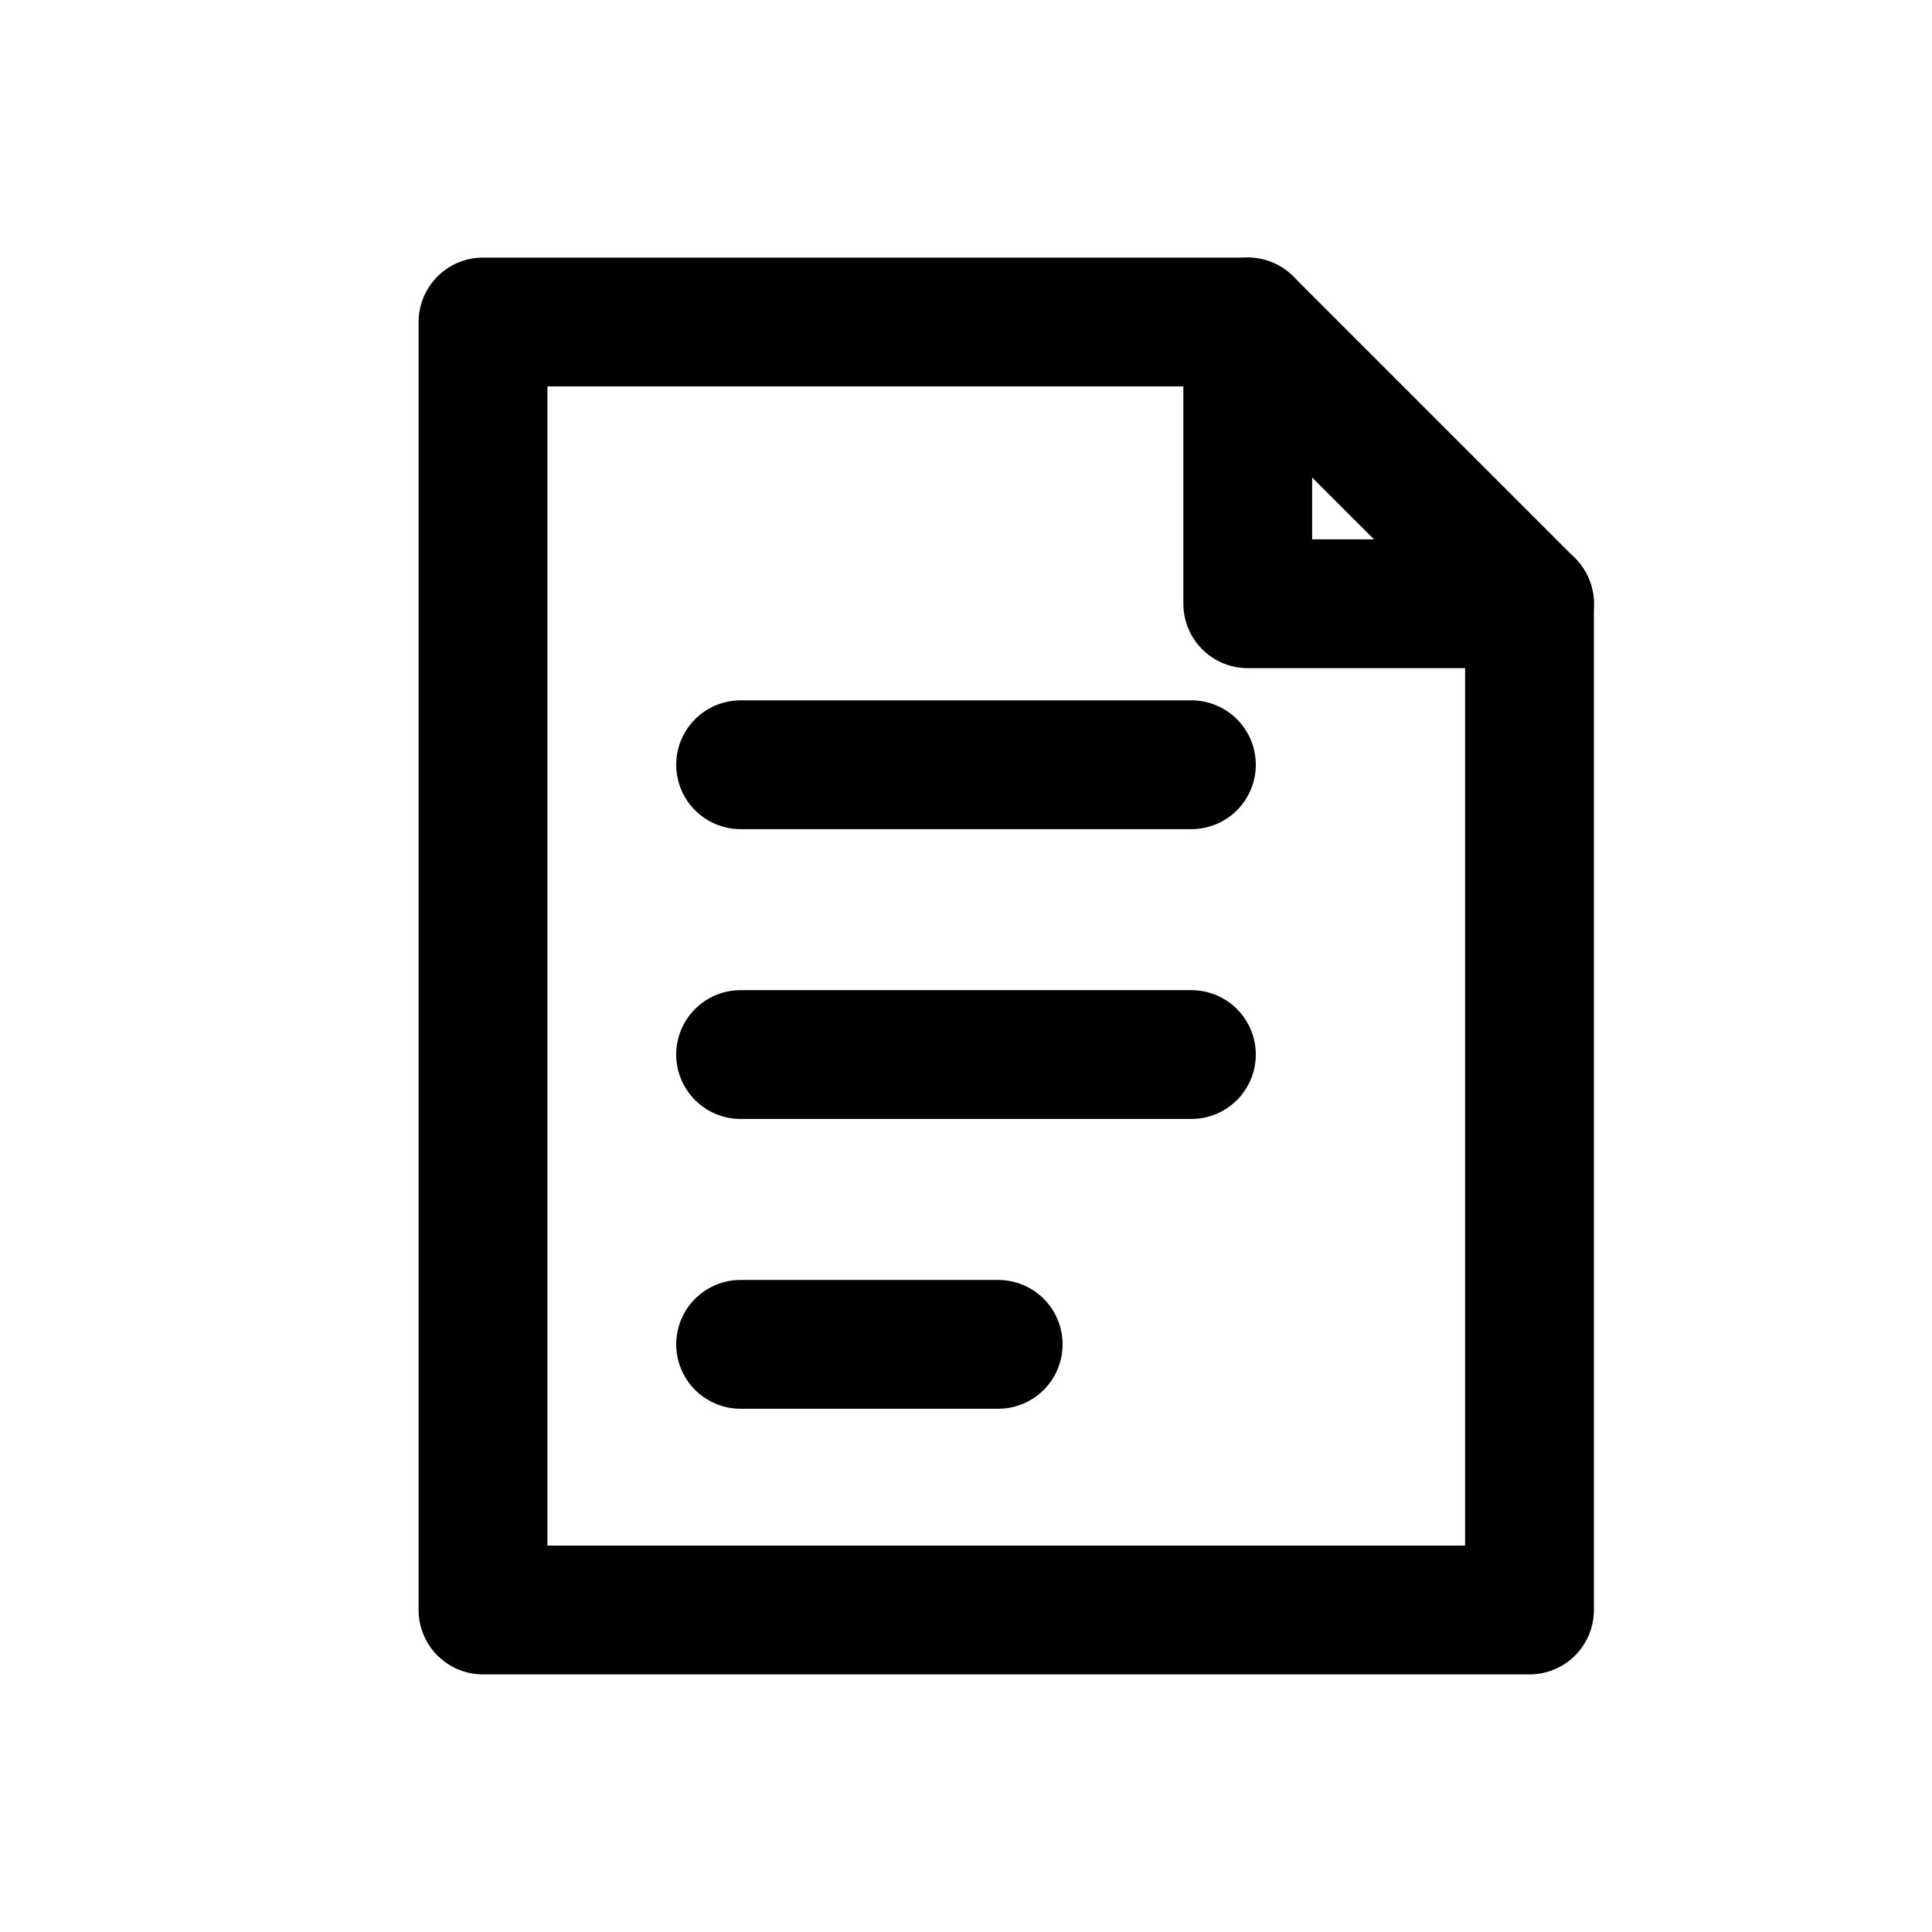 <svg xmlns="http://www.w3.org/2000/svg" viewBox="0 0 24 24">
  <g fill="none" stroke="currentColor" stroke-linecap="round" stroke-linejoin="round" stroke-width="1.6">
    <path d="M6 4h9.5L19 7.5V20H6z"/>
    <path d="M15.5 4v3.5H19M9.2 9.5h5.6M9.2 13.1h5.6M9.2 16.7h3.2"/>
  </g>
</svg>
